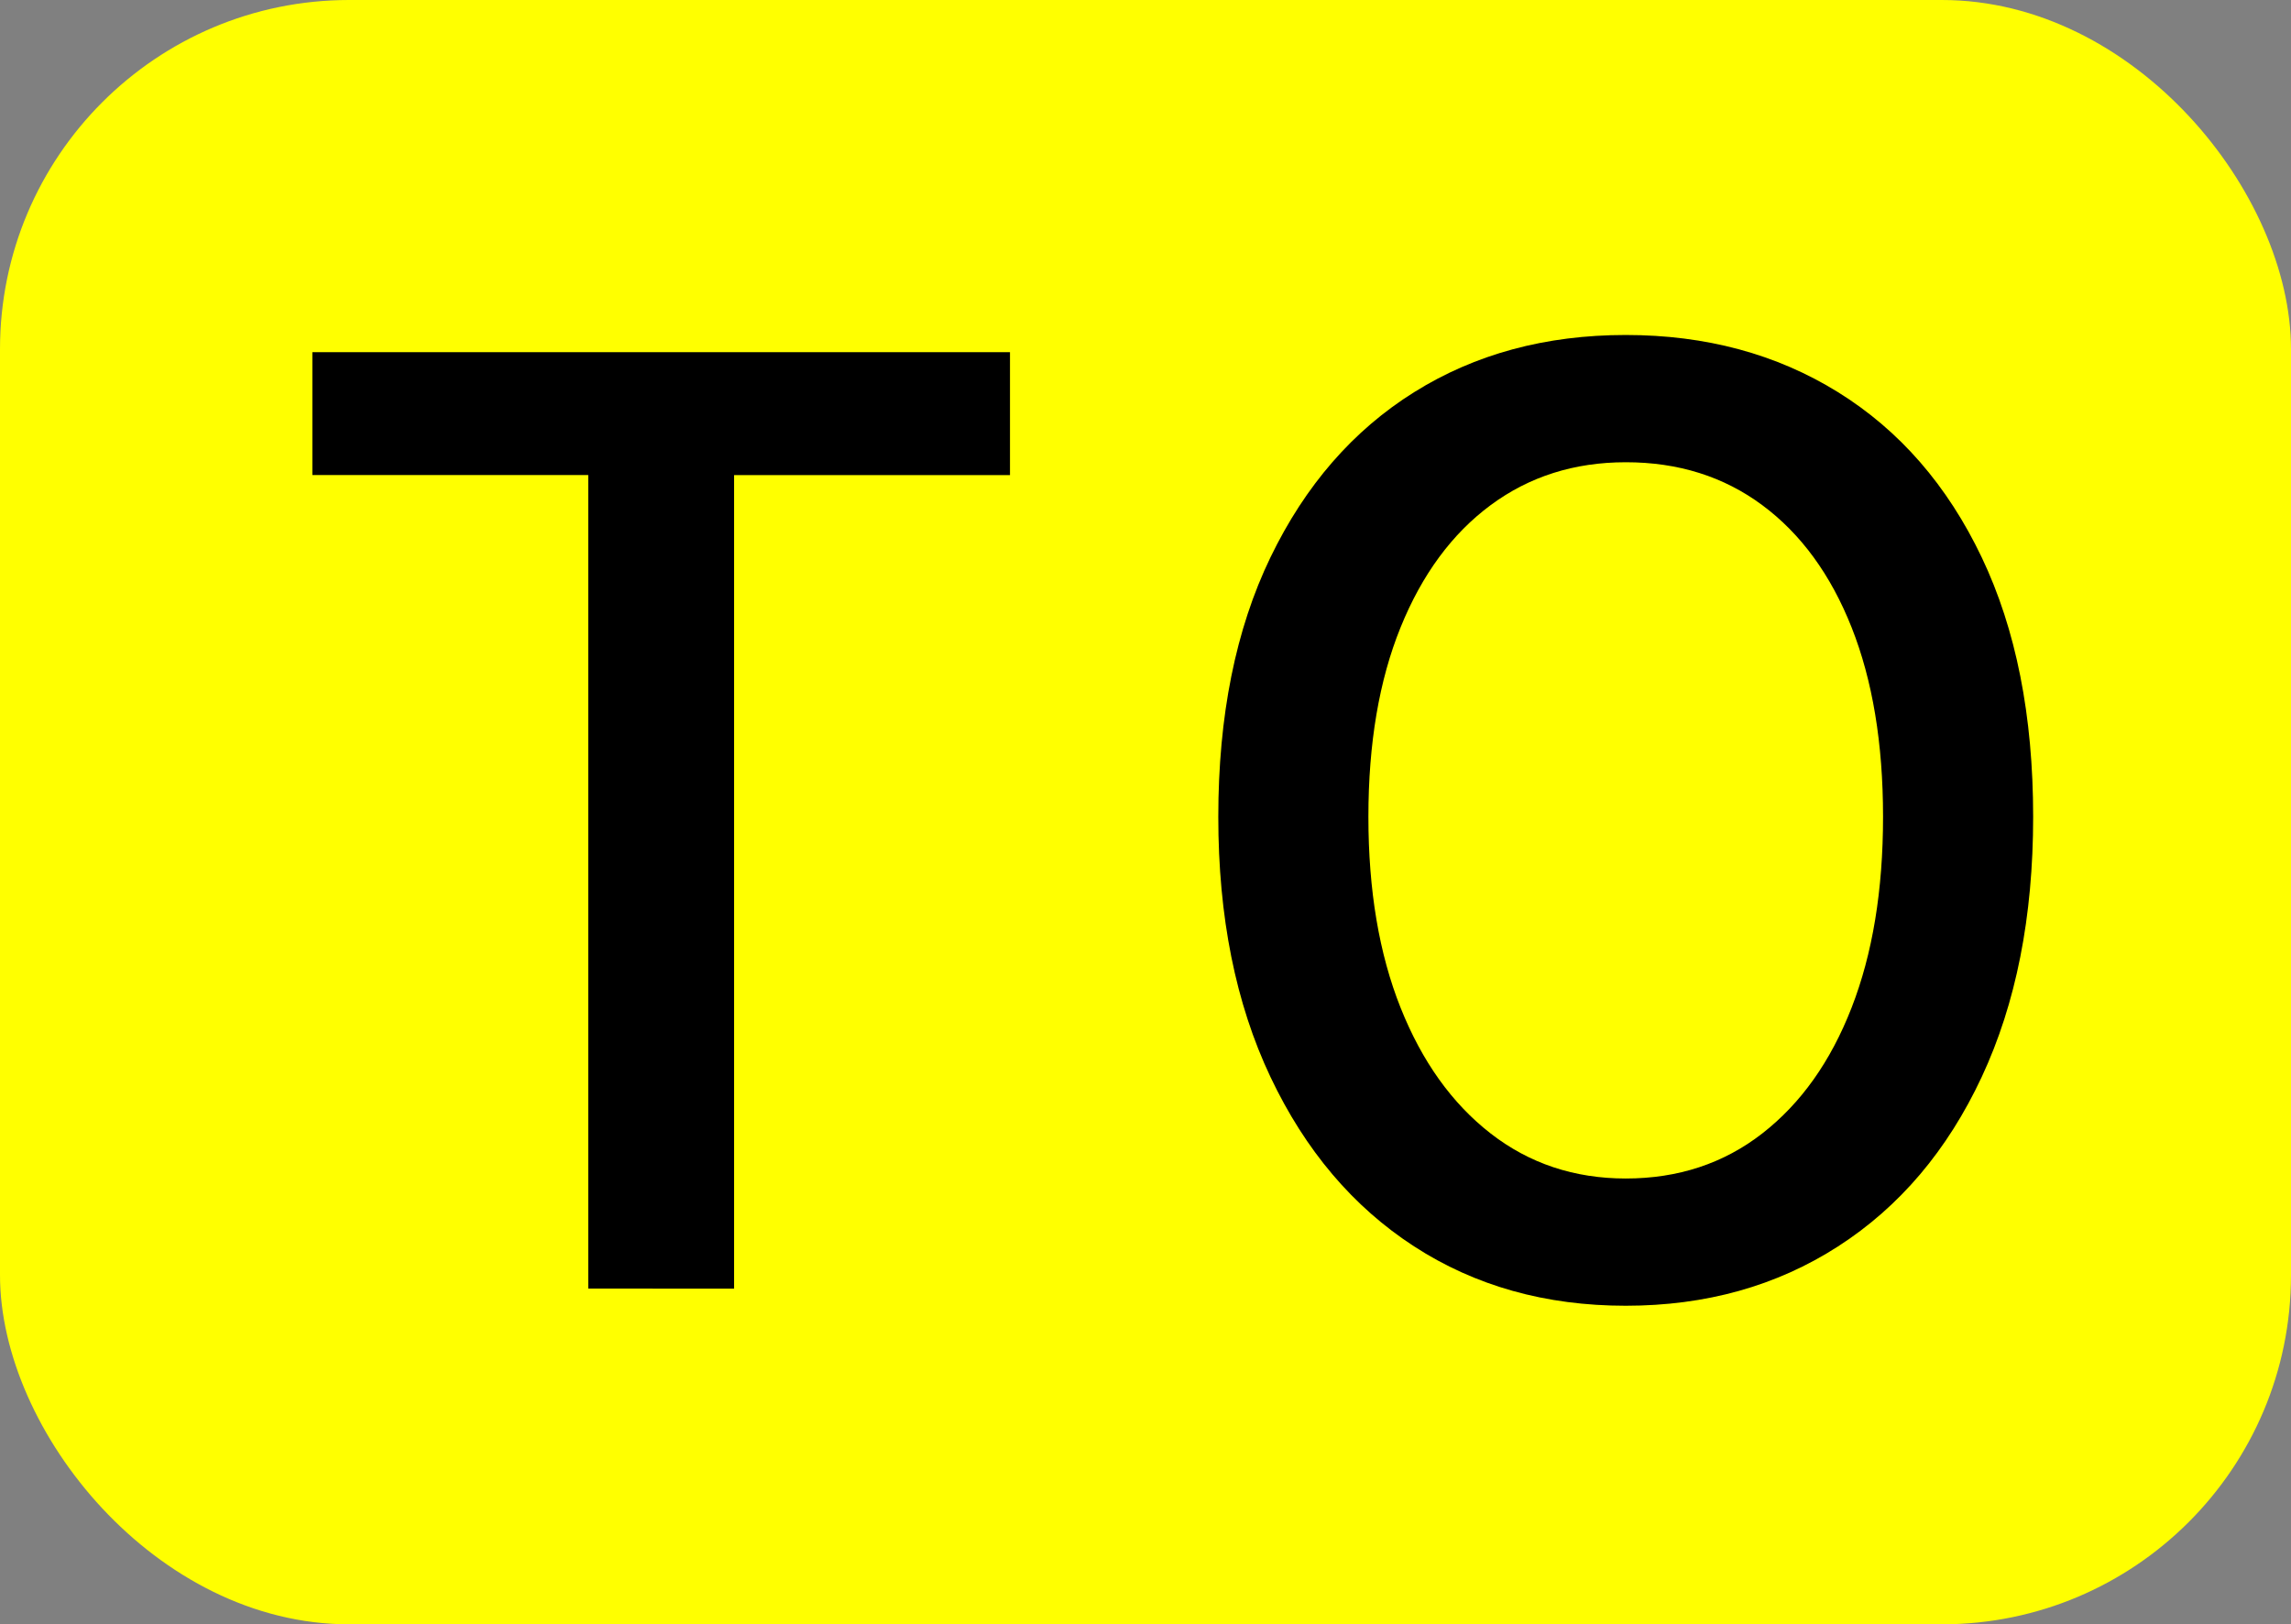 <svg xmlns="http://www.w3.org/2000/svg" viewBox="0 0 1675.74 1188"><rect x="0" y="0" width="1675.74" height="1188" fill="#808080" stroke="none"/><defs><style>.cls-1{fill:#ff0;}</style></defs><title>Icono_Ocasional_1</title><g id="Capa_2" data-name="Capa 2"><g id="Capa_1-2" data-name="Capa 1"><rect class="cls-1" width="1675.74" height="1188" rx="255.38"/><path d="M430.28,942.45v-595H228.47V257.55H738.75v89.92H536.94v595Z"/><path d="M1189.13,955q-87.84,0-154.76-43.39T929.29,787.7q-38.19-80.52-38.17-190.31,0-110.83,38.17-189.79t105.08-120.77Q1101.29,245,1189.13,245t155.28,41.83q67.44,41.84,105.09,120.77t37.64,189.79q0,109.79-37.64,190.31T1344.41,911.61Q1277,955,1189.13,955Zm0-93.06q57.49,0,99.86-32.94t65.35-92q23-59.06,23-139.59t-23-138.55q-23-58-65.35-89.41t-99.86-31.37q-56.46,0-98.81,31.37t-65.88,89.41q-23.52,58-23.53,138.55T1024.44,737q23.54,59.09,65.88,92T1189.13,861.94Z"/></g></g></svg>